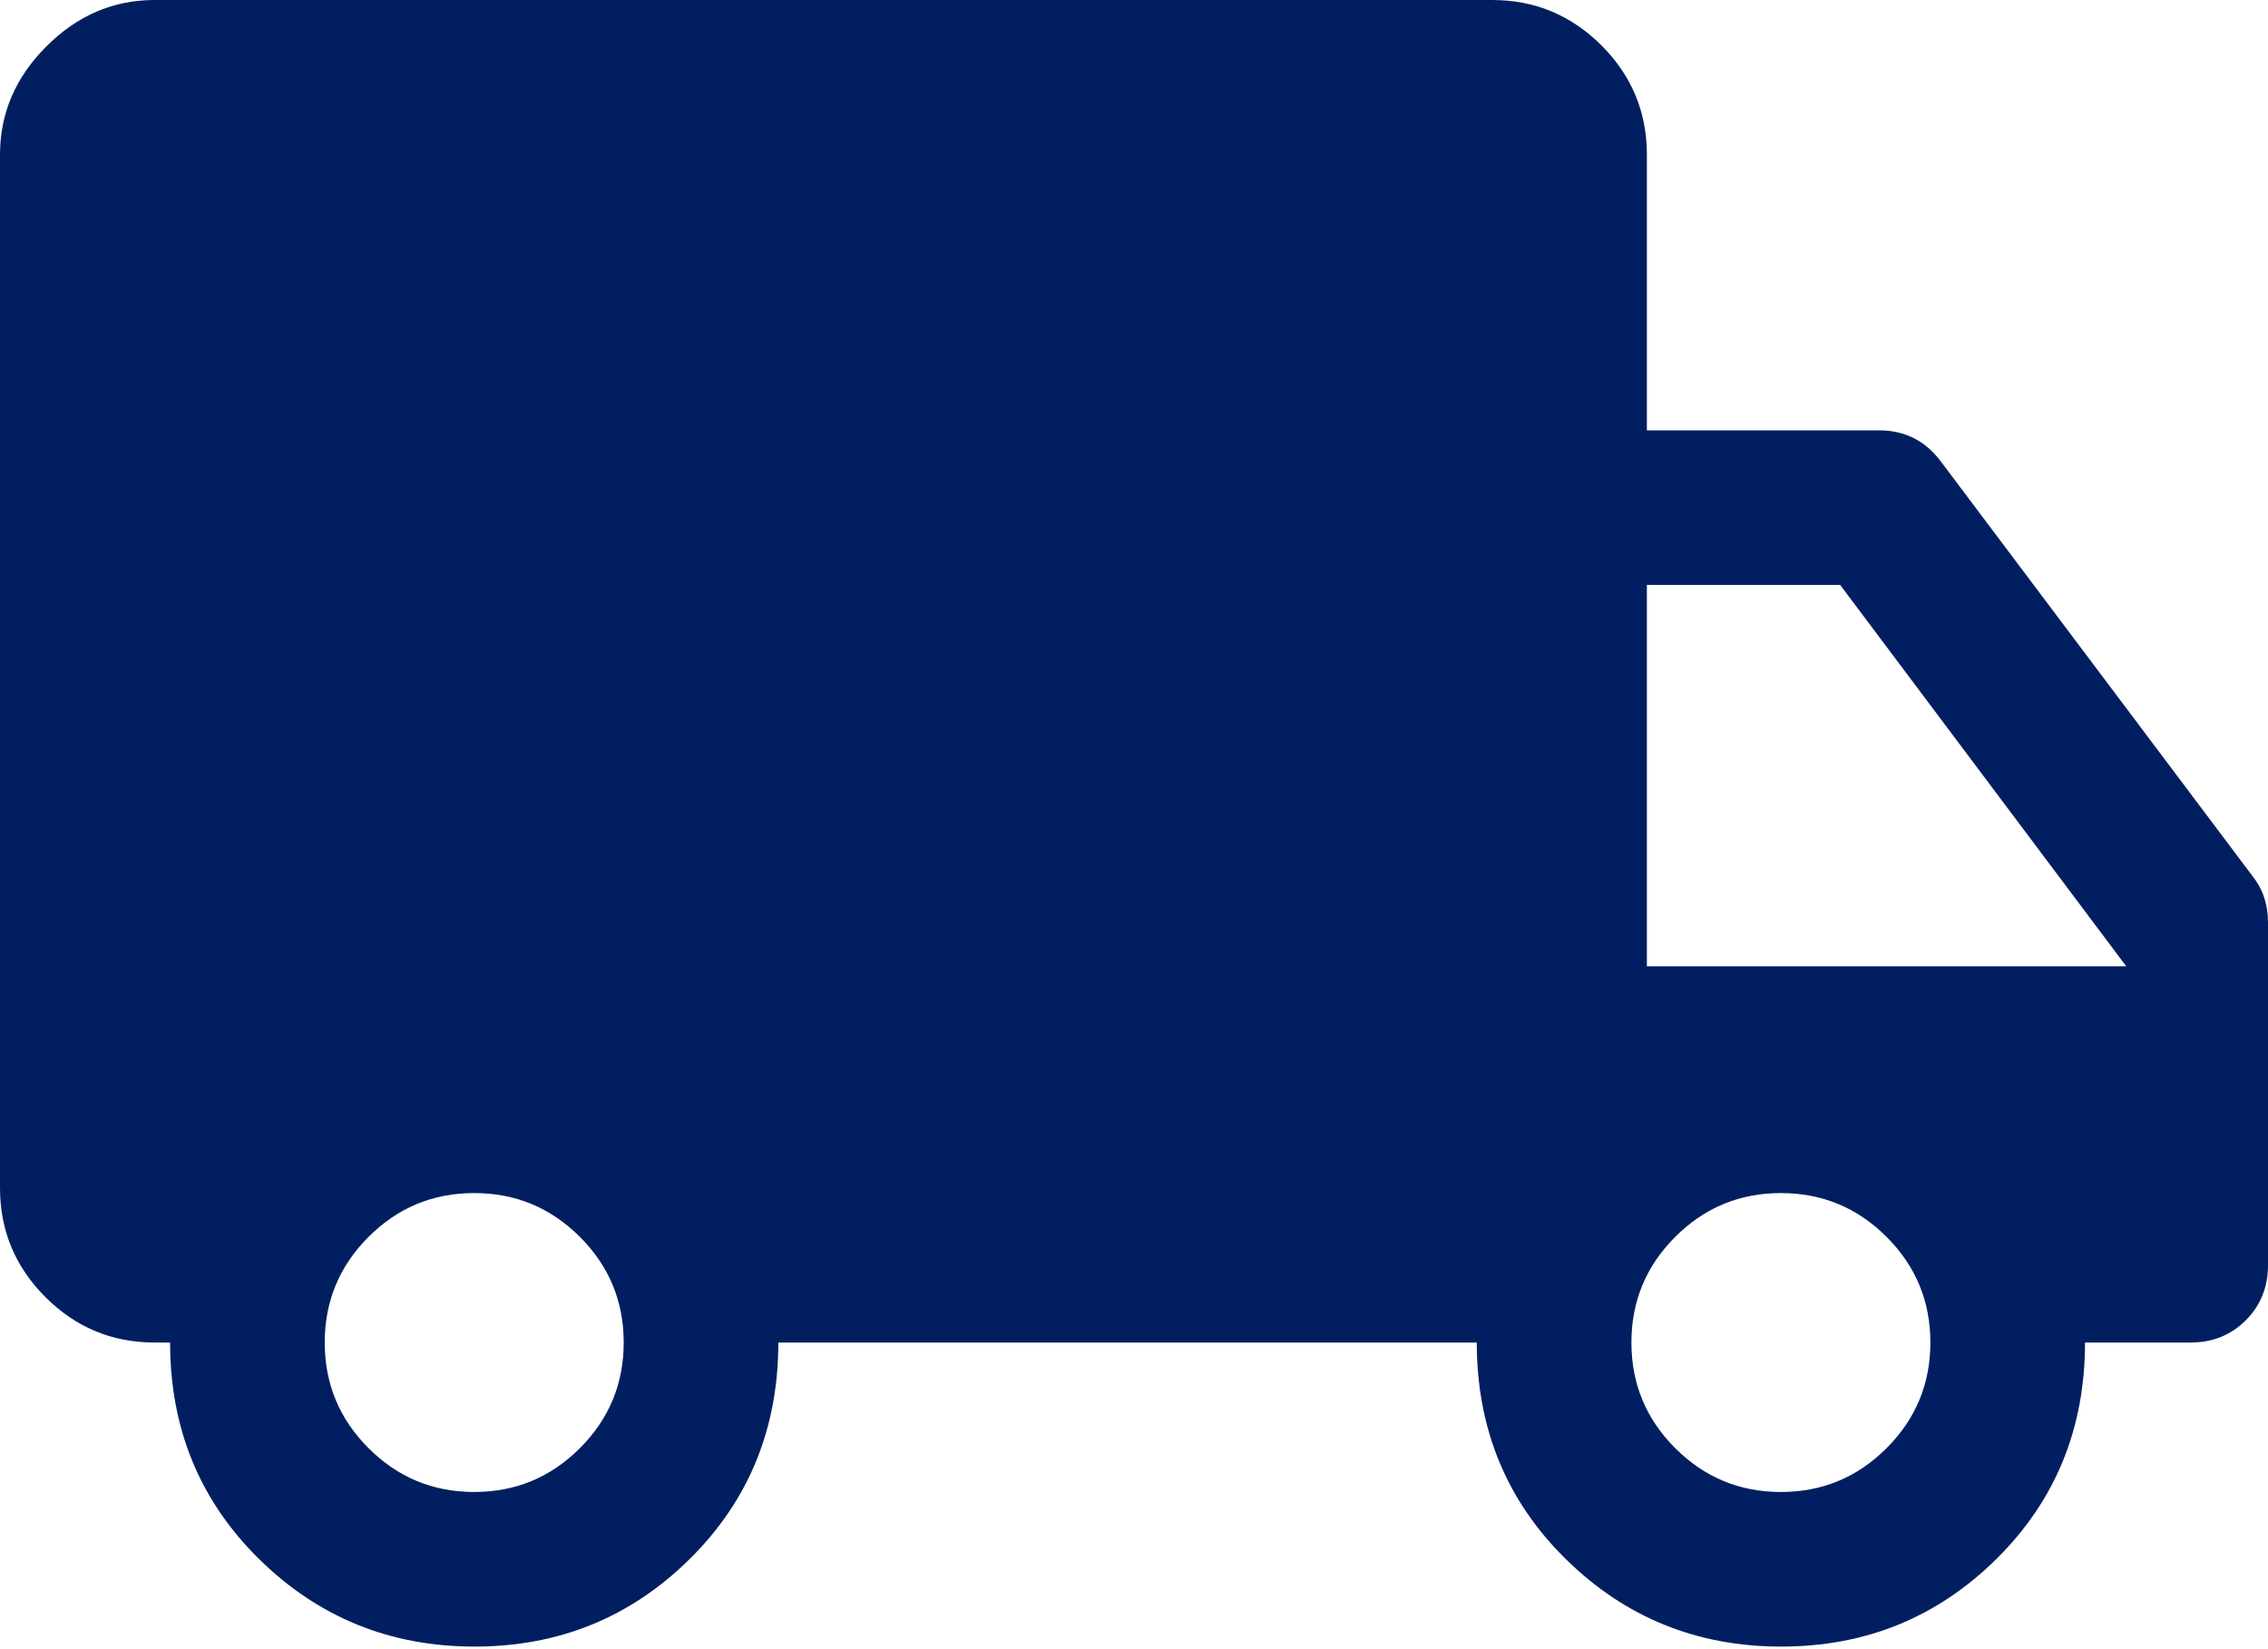 <svg width="44" height="32" viewBox="0 0 44 32" fill="none" xmlns="http://www.w3.org/2000/svg">
<path d="M9.206 31.95C7.569 31.95 6.175 31.383 5.025 30.25C3.875 29.117 3.3 27.717 3.3 26.05H3C2.175 26.05 1.469 25.756 0.881 25.169C0.294 24.581 0 23.875 0 23.05V3C0 2.2 0.3 1.5 0.9 0.9C1.5 0.3 2.2 0 3 0H28.95C29.775 0 30.481 0.294 31.069 0.881C31.656 1.469 31.95 2.175 31.95 3V8.35H36.45C36.7 8.35 36.925 8.4 37.125 8.5C37.325 8.6 37.5 8.75 37.65 8.95L43.7 17C43.8 17.125 43.875 17.262 43.925 17.413C43.975 17.562 44 17.725 44 17.9V24.55C44 24.975 43.856 25.331 43.569 25.619C43.281 25.906 42.925 26.05 42.5 26.05H40.45C40.45 27.717 39.877 29.117 38.731 30.25C37.585 31.383 36.193 31.95 34.556 31.95C32.919 31.95 31.525 31.383 30.375 30.25C29.225 29.117 28.65 27.717 28.65 26.05H15.1C15.1 27.717 14.527 29.117 13.381 30.25C12.235 31.383 10.843 31.95 9.206 31.95ZM9.2 28.95C10 28.95 10.683 28.667 11.25 28.1C11.817 27.533 12.1 26.85 12.1 26.05C12.1 25.25 11.817 24.567 11.25 24C10.683 23.433 10 23.15 9.2 23.15C8.4 23.15 7.717 23.433 7.15 24C6.583 24.567 6.3 25.25 6.3 26.05C6.3 26.85 6.583 27.533 7.15 28.1C7.717 28.667 8.4 28.95 9.2 28.95ZM34.55 28.95C35.35 28.95 36.033 28.667 36.6 28.1C37.167 27.533 37.45 26.85 37.45 26.05C37.45 25.25 37.167 24.567 36.6 24C36.033 23.433 35.35 23.15 34.55 23.15C33.75 23.15 33.067 23.433 32.5 24C31.933 24.567 31.65 25.25 31.65 26.05C31.65 26.85 31.933 27.533 32.5 28.1C33.067 28.667 33.75 28.95 34.55 28.95ZM31.95 18.75H41.25L35.7 11.35H31.95V18.75Z" fill="#011F60"/>
</svg>

